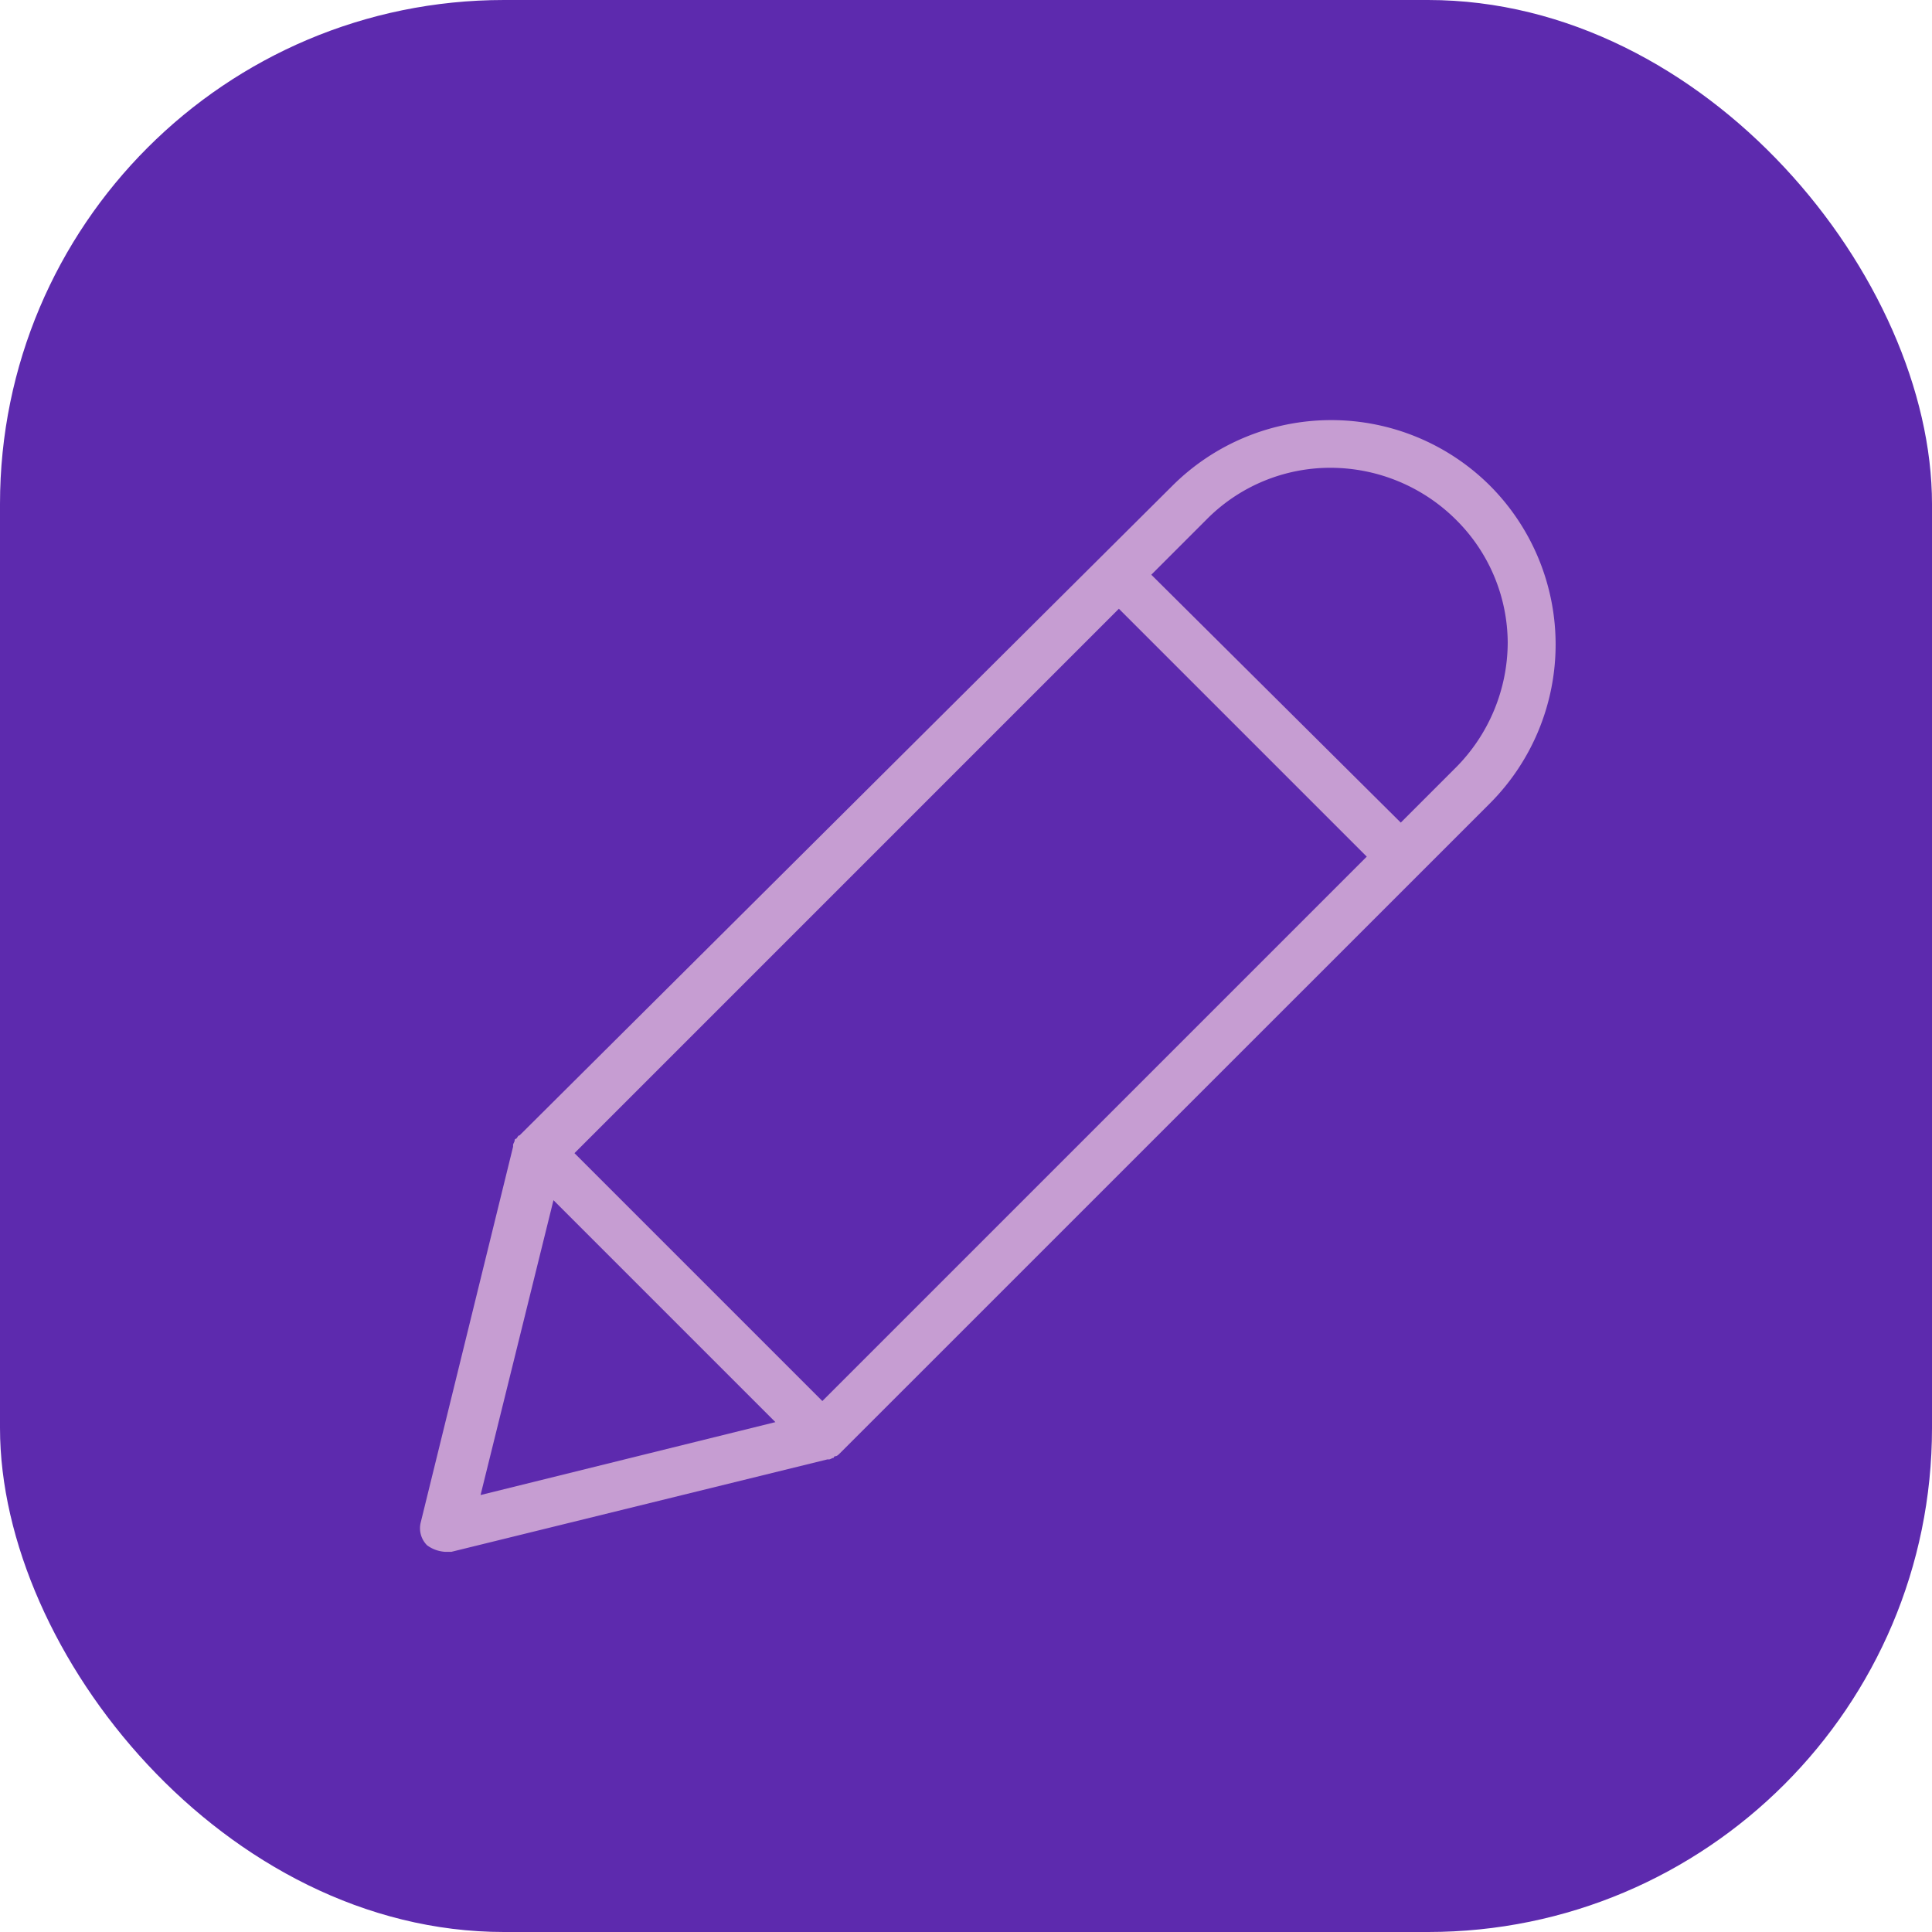 <svg id="Component_15_1" data-name="Component 15 – 1" xmlns="http://www.w3.org/2000/svg" width="23" height="23" viewBox="0 0 23 23">
  <rect id="Rectangle_771" data-name="Rectangle 771" width="23" height="23" rx="6" fill="#5d2aae"/>
  <path id="Path_3684" data-name="Path 3684" d="M-38.071,177.582c-.019.019-.039.039-.058.039a.019.019,0,0,0-.019.019c-.019,0-.039.019-.058.019h-.019l-4.475,1.1h-.077a.405.405,0,0,1-.212-.077.286.286,0,0,1-.077-.27l1.1-4.475v-.019c0-.019.019-.039.019-.058a.019.019,0,0,1,.019-.019c.019-.019.019-.039.039-.039l7.773-7.735a2.678,2.678,0,0,1,3.78,0,2.678,2.678,0,0,1,0,3.781Zm-.772-.367-2.642-2.642-.868,3.51Zm.559-.251,6.481-6.481-2.951-2.951-6.481,6.481Zm7.542-10.493a2.119,2.119,0,0,0-1.485-.617,2.071,2.071,0,0,0-1.485.617l-.656.656,2.97,2.951.656-.656a2.119,2.119,0,0,0,.617-1.485,2.073,2.073,0,0,0-.617-1.466Z" transform="translate(48.074 -160.285)" fill="#c69dd2"/>
</svg>
